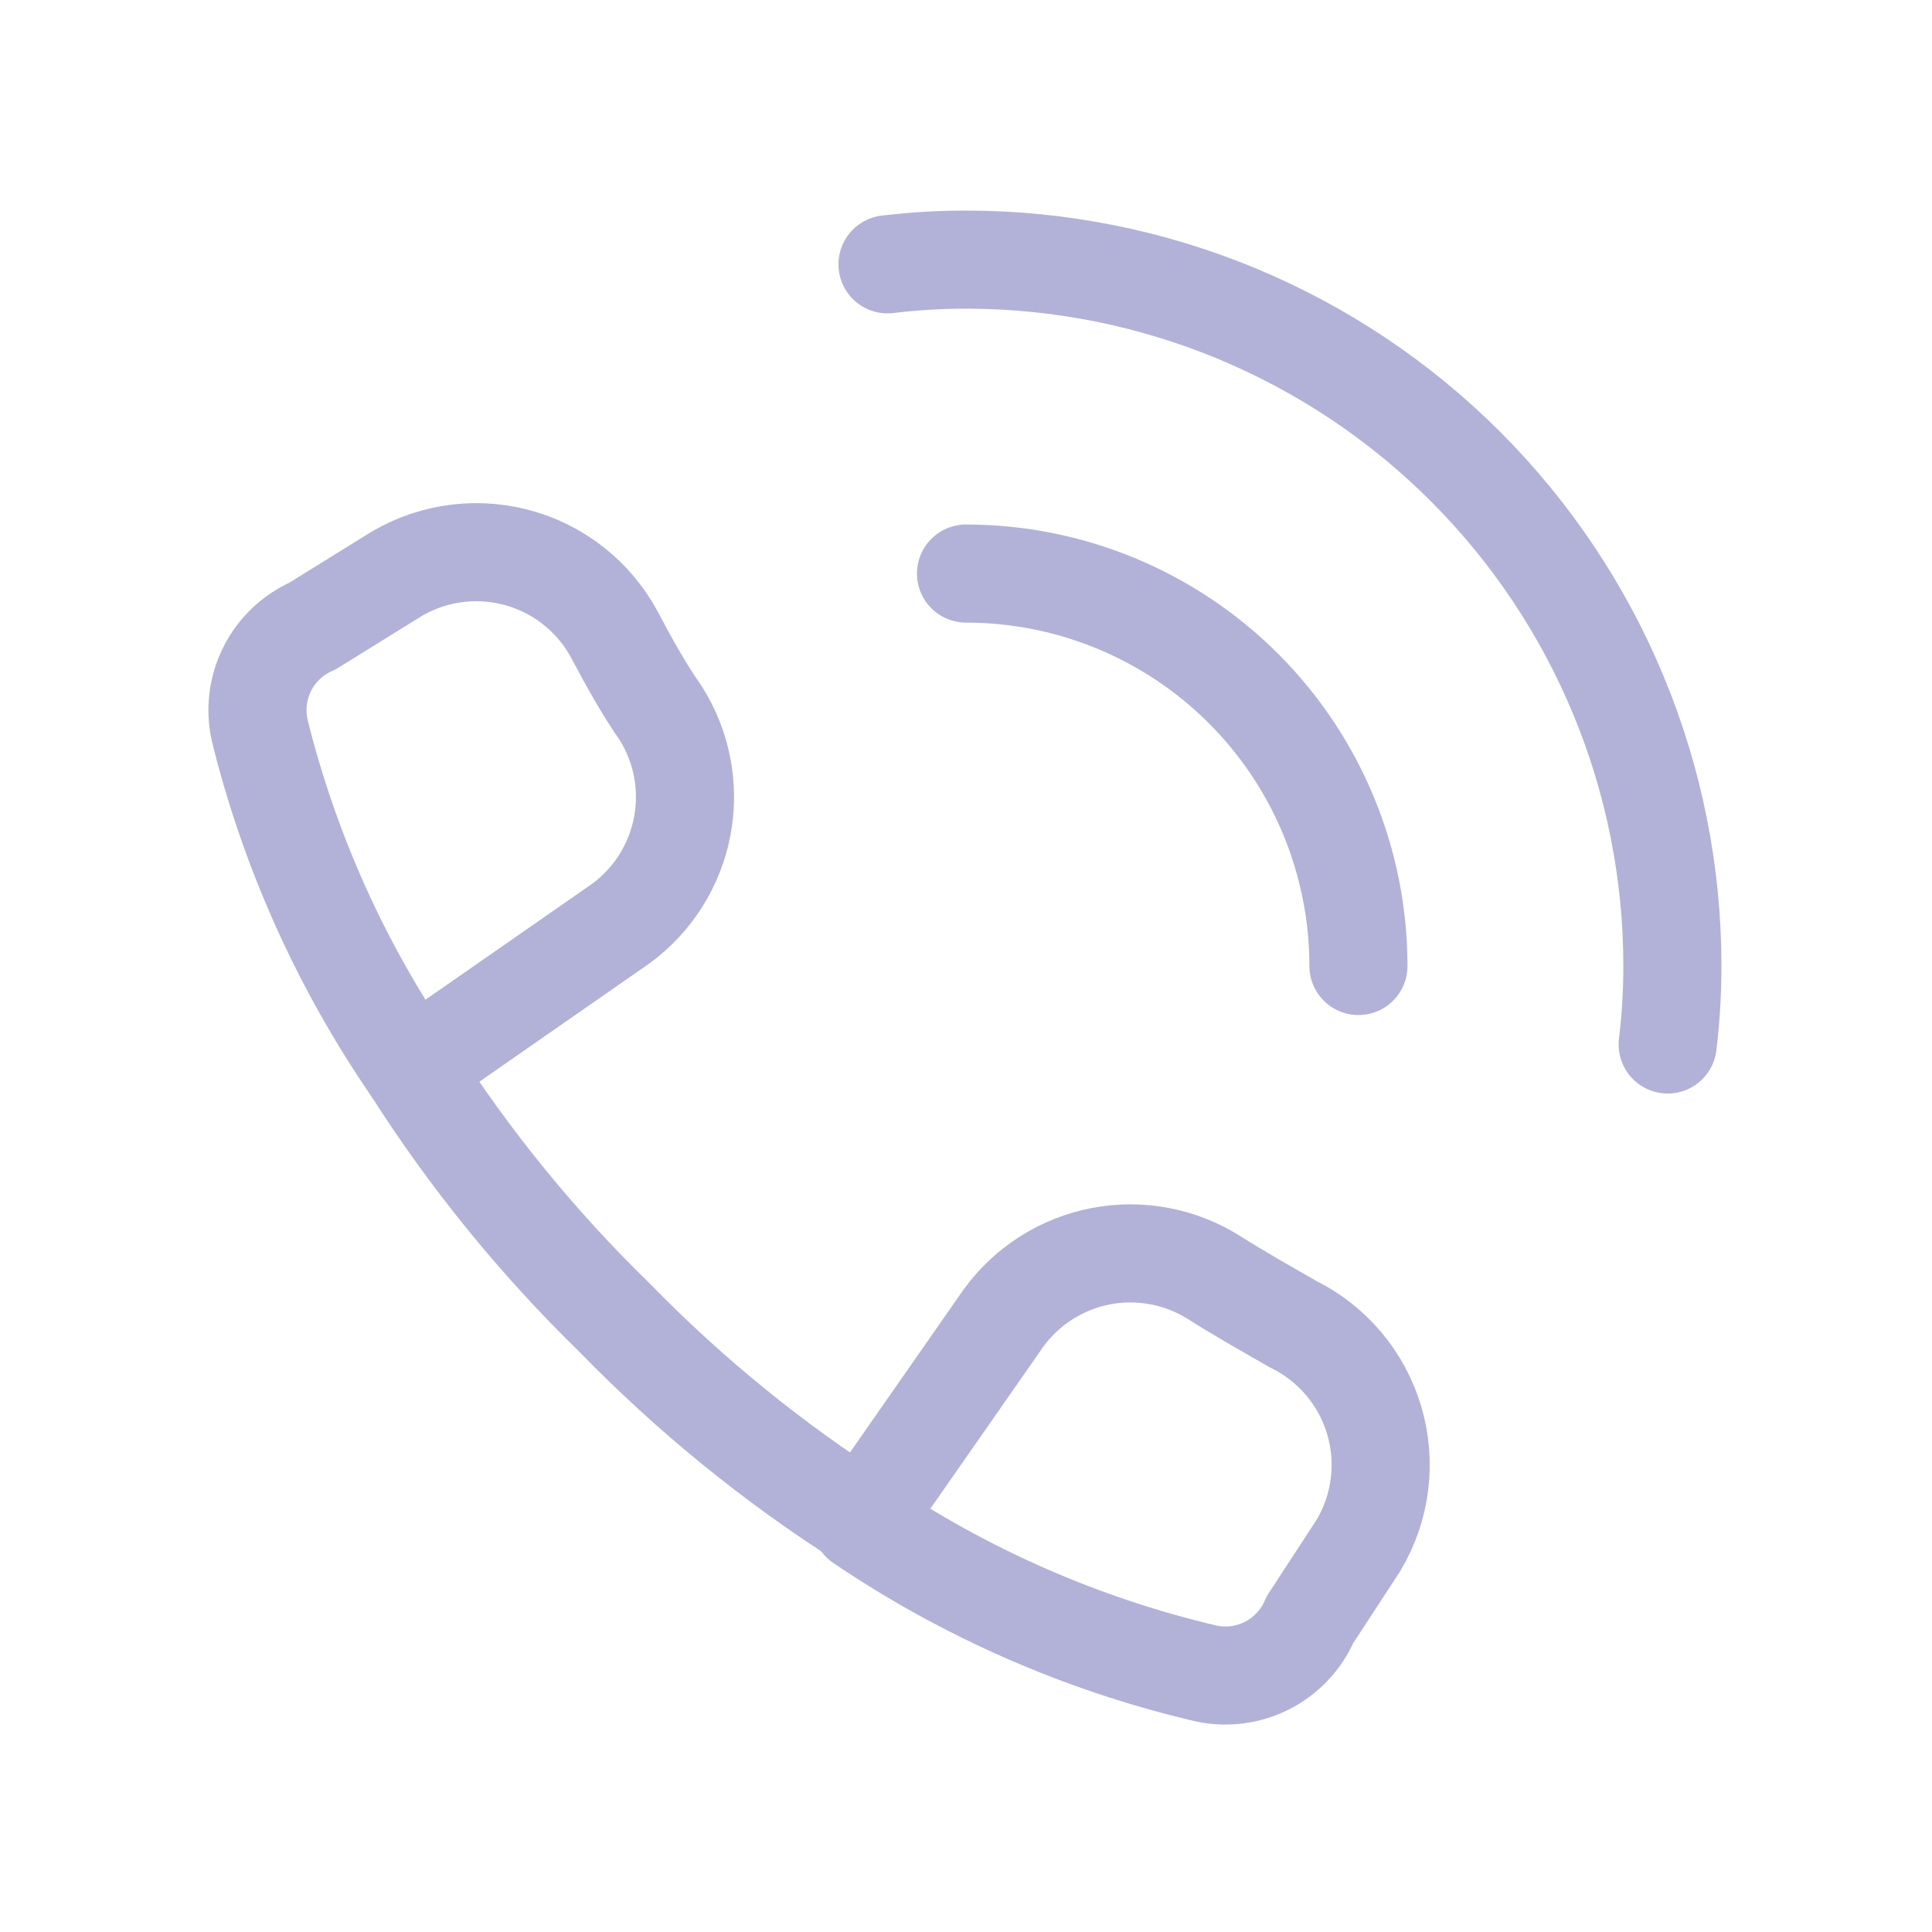 <svg width="28" height="28" viewBox="0 0 32 32" fill="none" xmlns="http://www.w3.org/2000/svg">
<path d="M16 9.5C17.724 9.5 19.377 10.185 20.596 11.404C21.815 12.623 22.5 14.276 22.5 16" stroke="#B2B2D8" stroke-width="1.625" stroke-linecap="round" stroke-linejoin="round"/>
<path d="M19.902 27.7C17.887 27.219 15.976 26.378 14.26 25.217L16.626 21.824C17.015 21.293 17.591 20.929 18.238 20.806C18.884 20.683 19.553 20.81 20.11 21.161C20.539 21.434 20.981 21.681 21.41 21.928C21.733 22.086 22.02 22.309 22.252 22.583C22.485 22.857 22.657 23.177 22.76 23.521C22.863 23.866 22.893 24.228 22.848 24.585C22.804 24.941 22.686 25.285 22.502 25.594L21.696 26.829C21.552 27.166 21.291 27.439 20.962 27.599C20.632 27.759 20.256 27.795 19.902 27.7V27.7ZM5.173 10.371L6.473 9.565C6.775 9.369 7.113 9.238 7.468 9.18C7.823 9.122 8.186 9.138 8.534 9.227C8.882 9.316 9.208 9.477 9.491 9.698C9.774 9.92 10.008 10.197 10.178 10.514C10.425 10.982 10.672 11.424 10.945 11.814C11.296 12.371 11.423 13.04 11.3 13.686C11.177 14.333 10.813 14.909 10.282 15.298L6.824 17.703C5.654 16.002 4.799 14.104 4.302 12.1C4.224 11.755 4.268 11.394 4.427 11.079C4.586 10.763 4.85 10.513 5.173 10.371V10.371Z" stroke="#B2B2D8" stroke-width="1.625" stroke-linecap="round" stroke-linejoin="round"/>
<path d="M6.824 17.703C7.779 19.202 8.905 20.584 10.178 21.824C11.418 23.097 12.8 24.223 14.299 25.178" stroke="#B2B2D8" stroke-width="1.625" stroke-linecap="round" stroke-linejoin="round"/>
<path d="M14.7 4.378C15.131 4.326 15.566 4.3 16 4.3C19.103 4.3 22.079 5.533 24.273 7.727C26.467 9.921 27.7 12.897 27.7 16C27.7 16.435 27.674 16.869 27.622 17.3" stroke="#B2B2D8" stroke-width="1.625" stroke-linecap="round" stroke-linejoin="round"/>
</svg>
